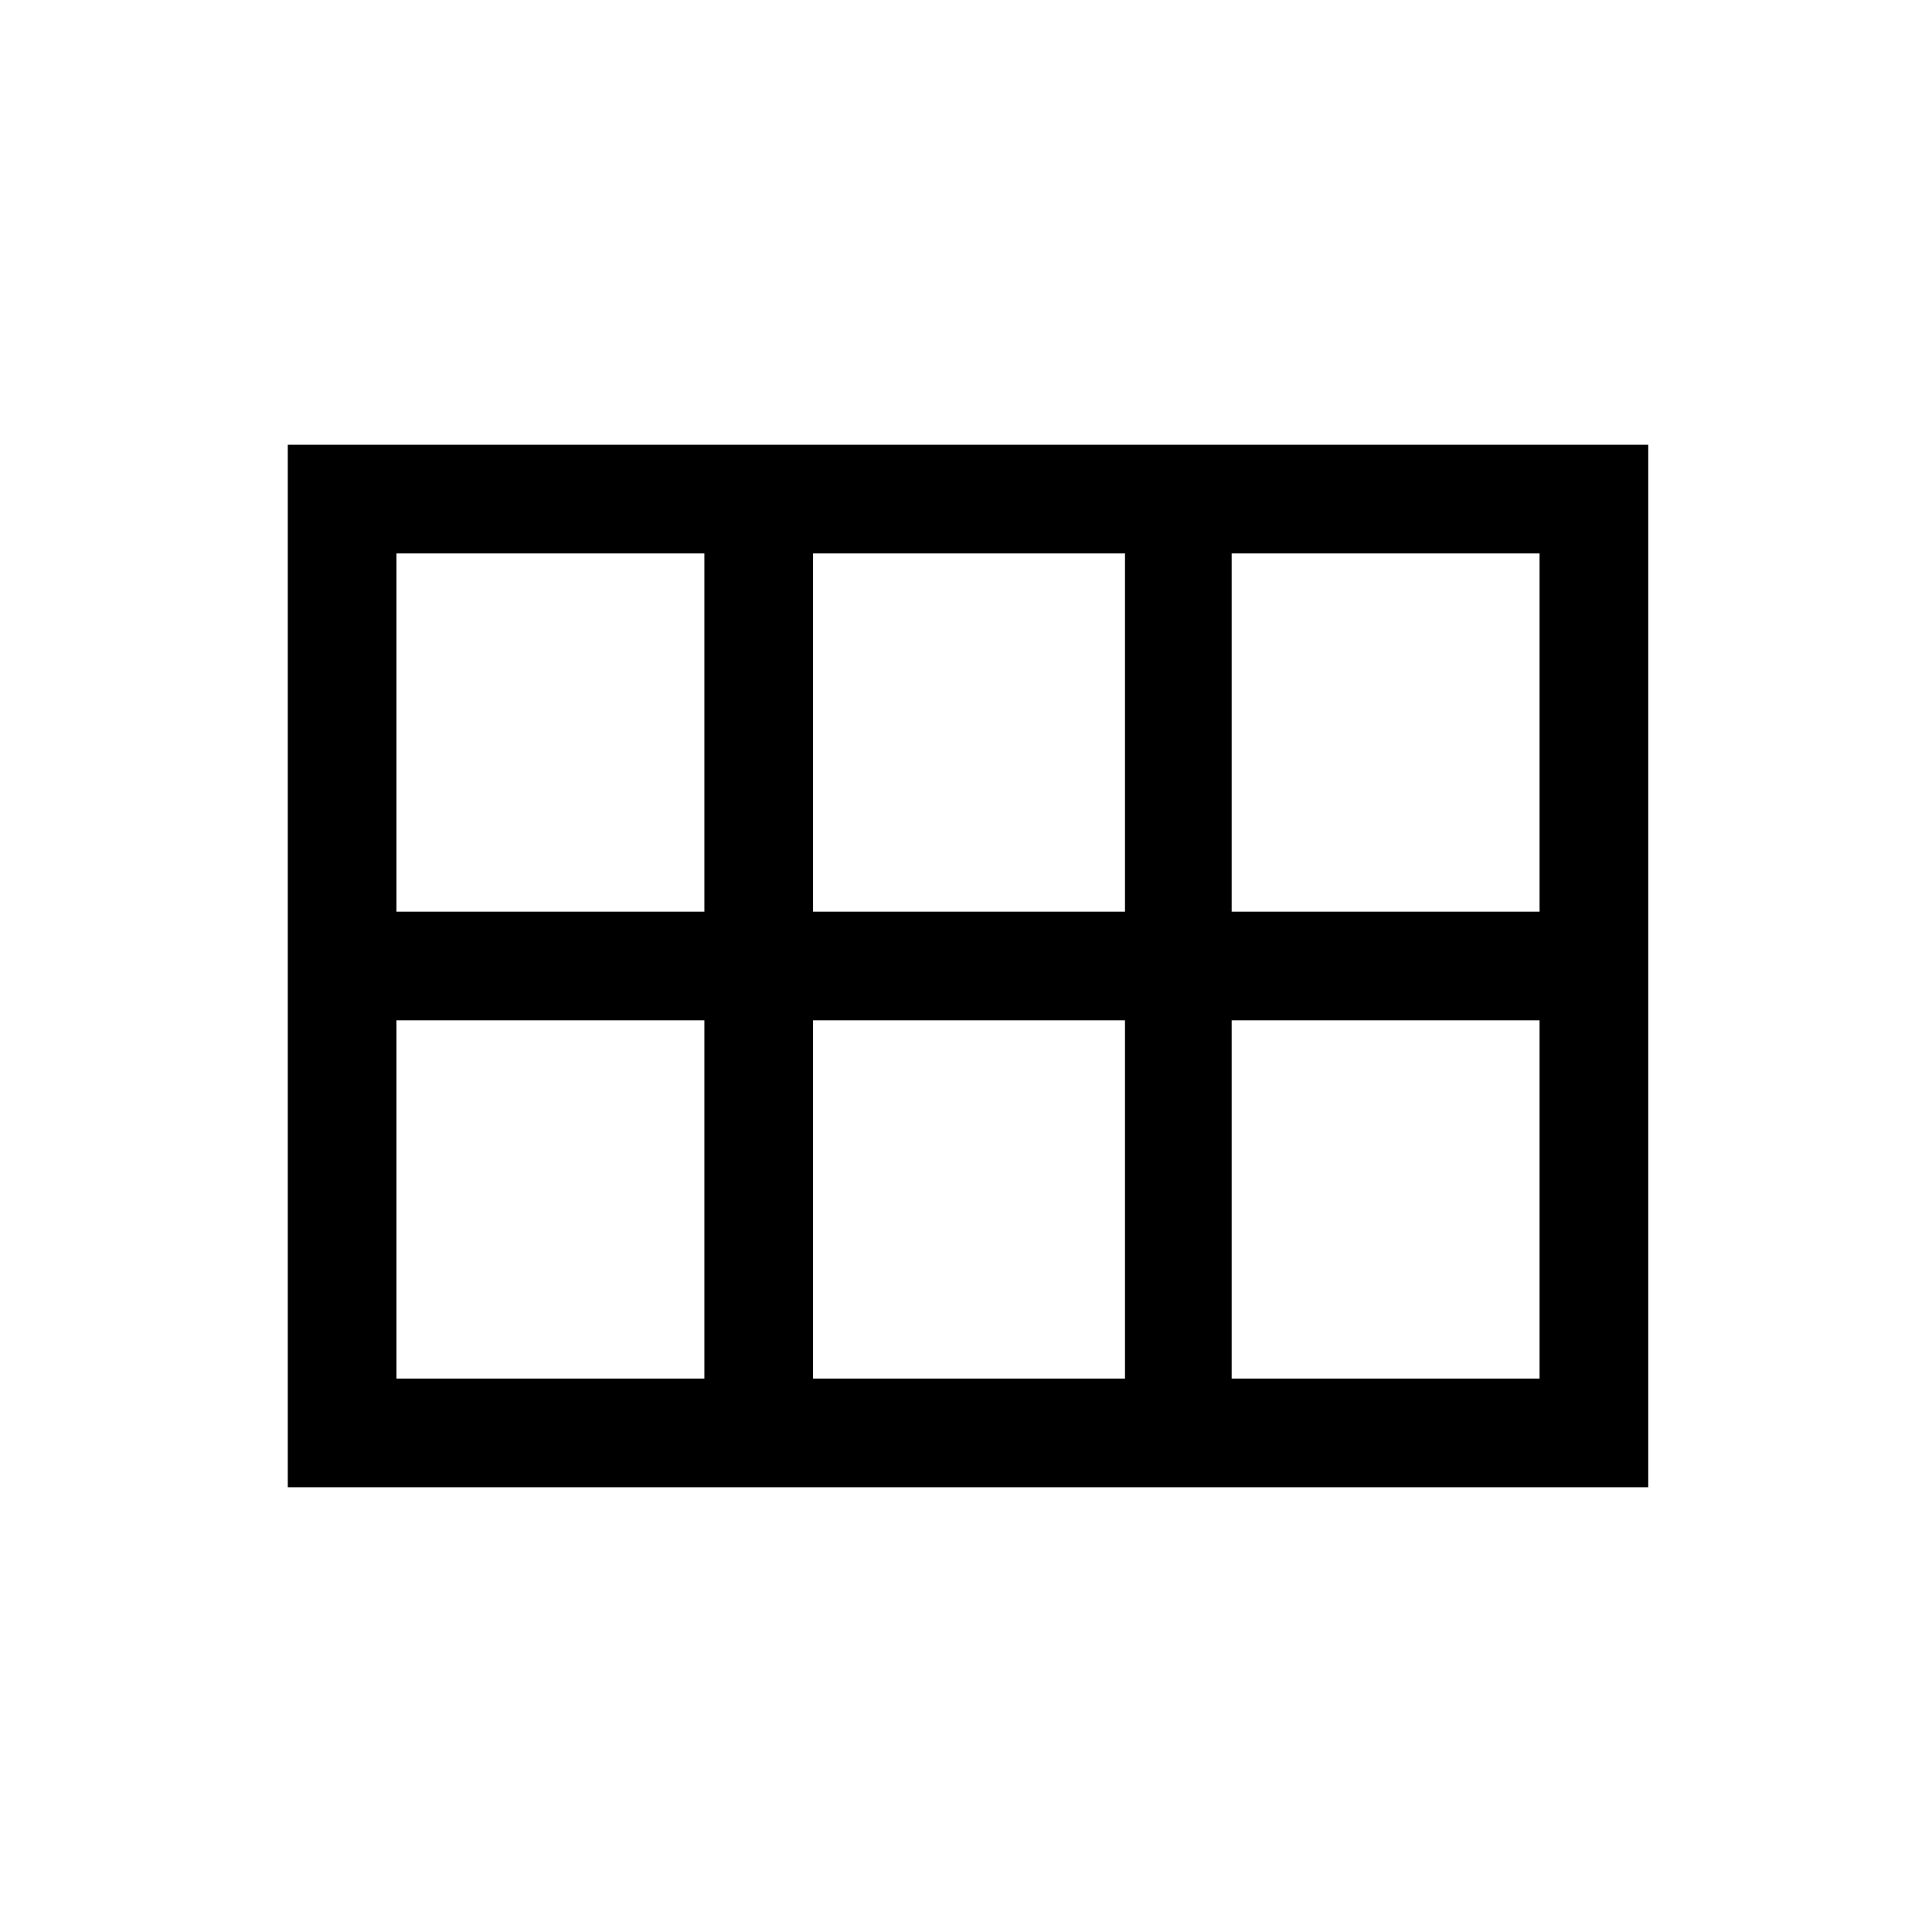 <svg xmlns="http://www.w3.org/2000/svg" height="24" viewBox="0 -960 960 960" width="24"><path d="M612-507h153v-178H612v178Zm-208 0h155v-178H404v178Zm-207 0h153v-178H197v178Zm0 232h153v-178H197v178Zm207 0h155v-178H404v178Zm208 0h153v-178H612v178Zm-469 54v-518h676v518H143Z"/></svg>